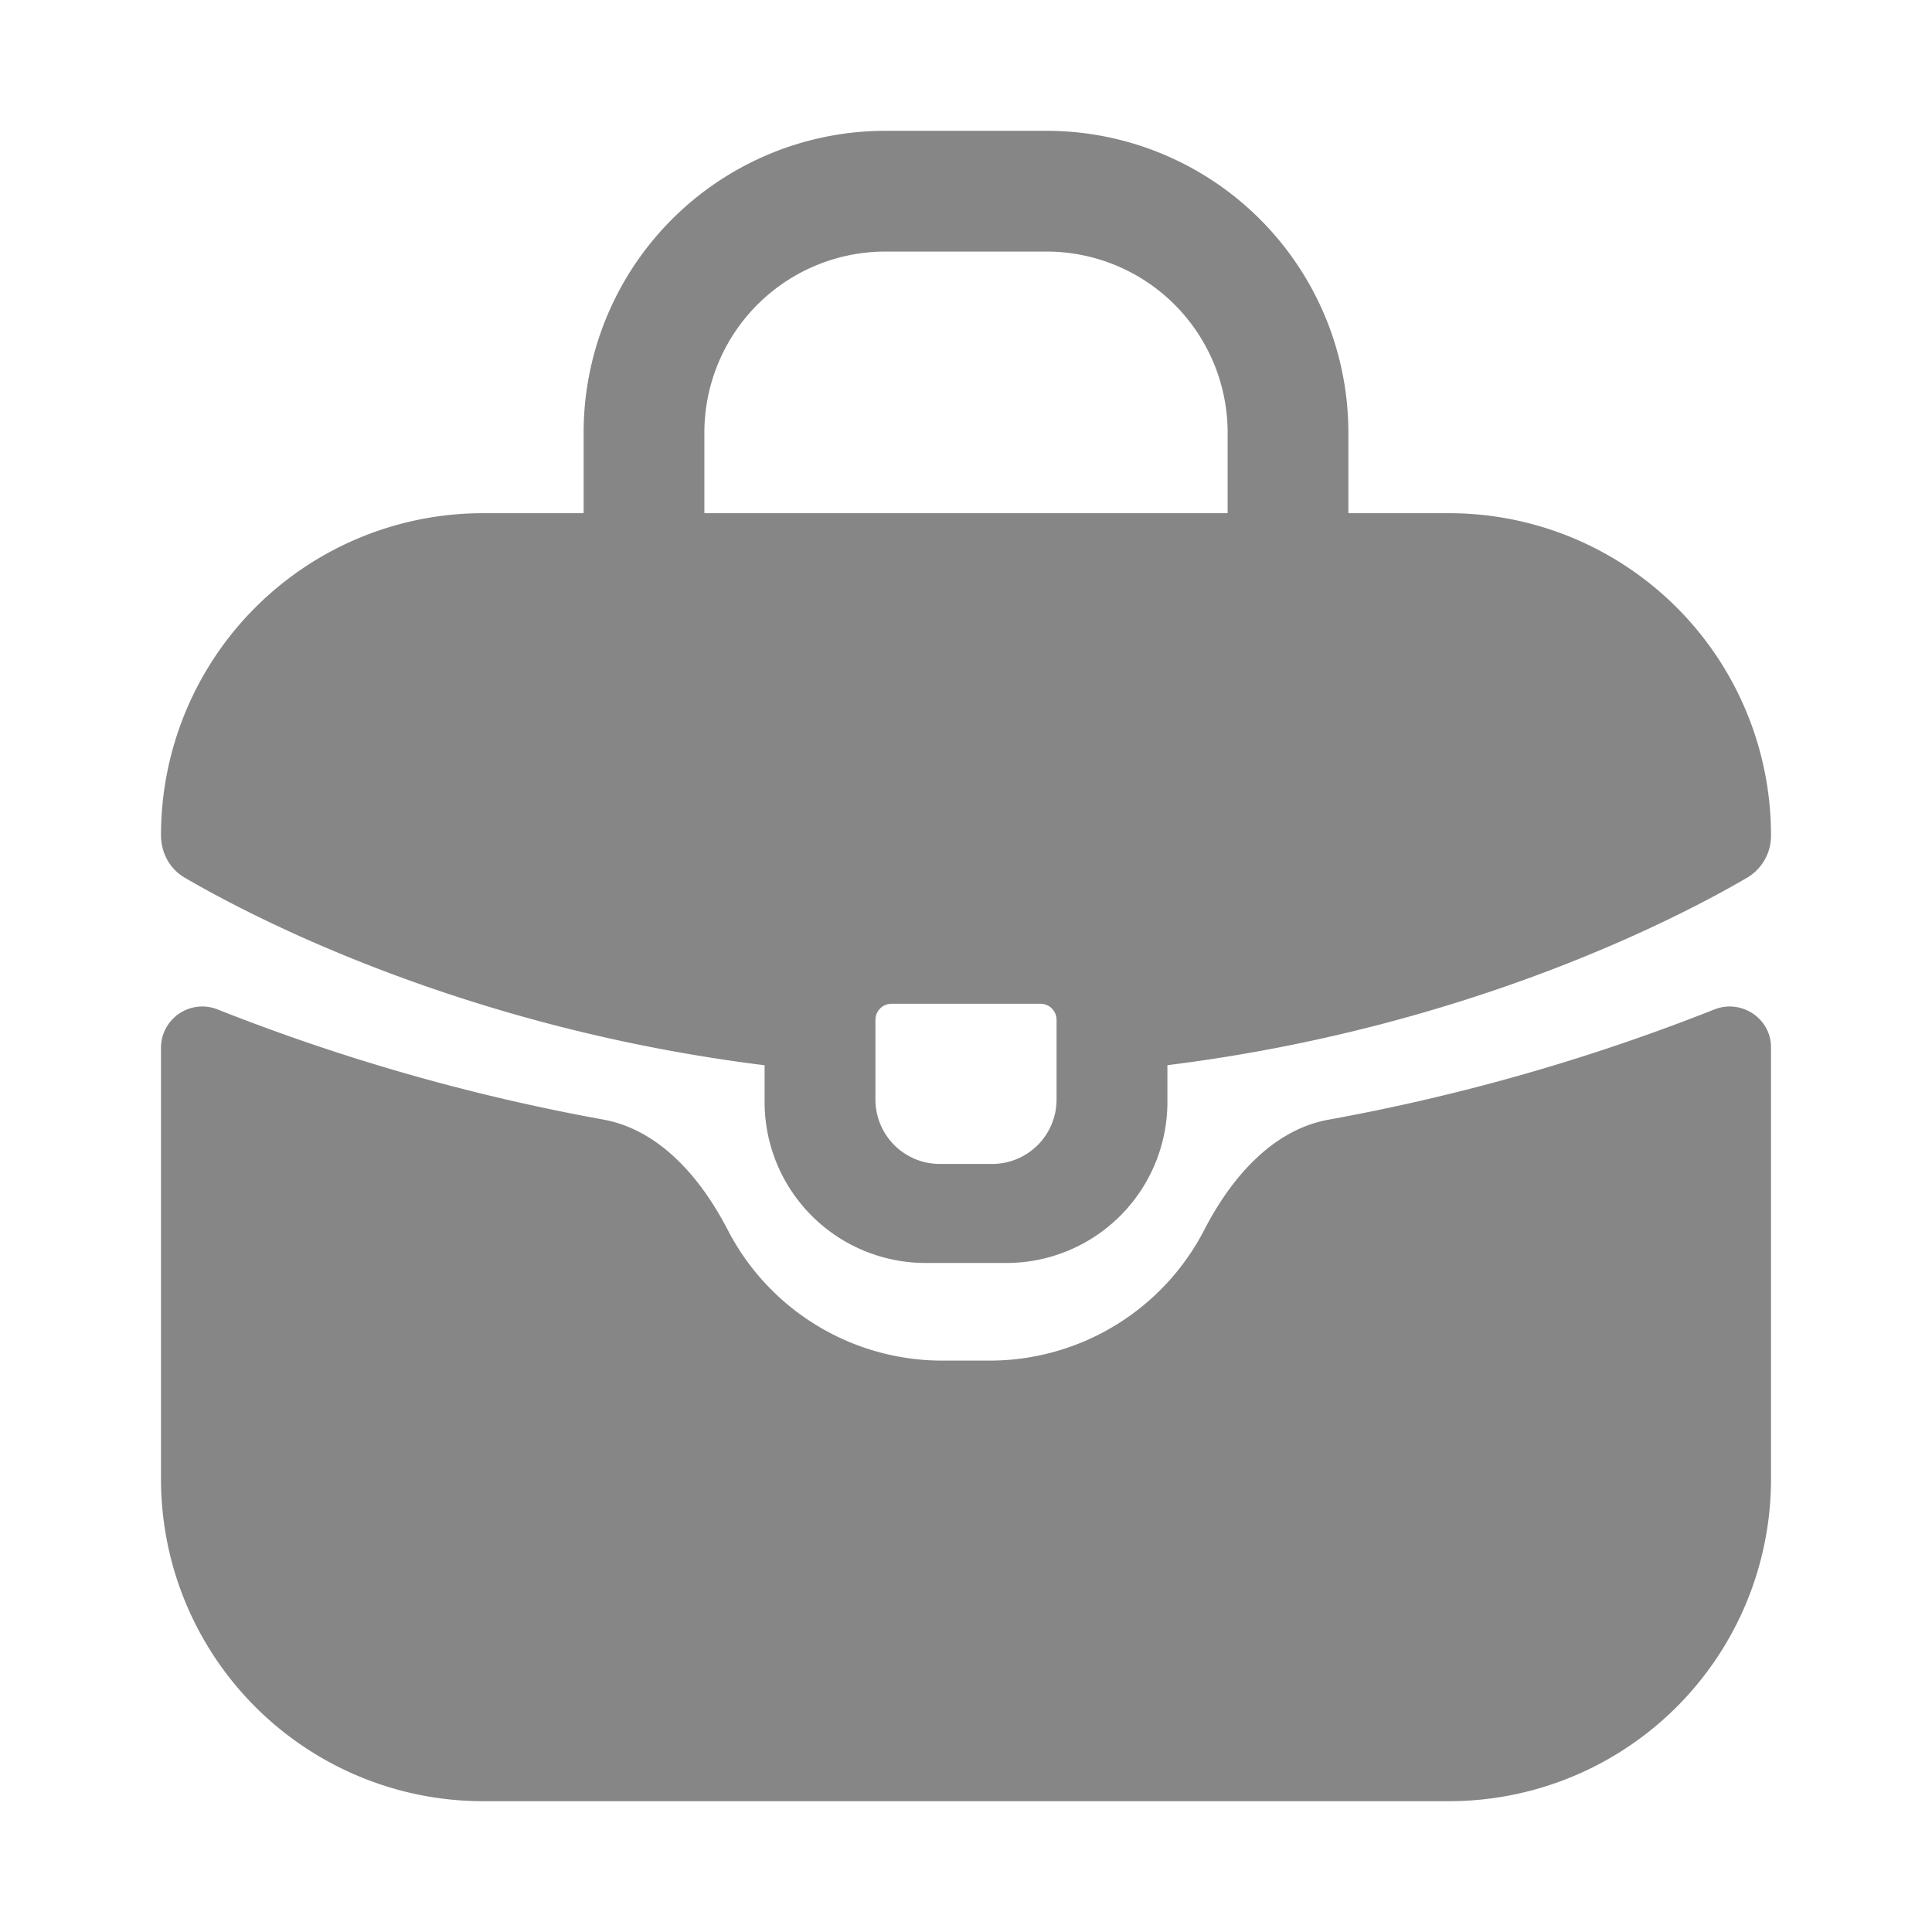 <svg width="24" height="24" fill="none" xmlns="http://www.w3.org/2000/svg">
    <path d="M2.704 12.54a.513.513 0 0 0-.704.47v5.365a4 4 0 0 0 4 4h12a4 4 0 0 0 4-4V13.01c0-.36-.37-.603-.704-.47a25.239 25.239 0 0 1-4.792 1.369c-.705.128-1.216.733-1.544 1.369a3 3 0 0 1-2.667 1.624h-.586a3 3 0 0 1-2.667-1.624c-.329-.636-.84-1.241-1.544-1.37a25.23 25.23 0 0 1-4.792-1.368Z" fill="#868686"/>
    <path fill-rule="evenodd" clip-rule="evenodd" d="M18 6.375H6a4 4 0 0 0-4 4c0 .217.107.418.295.528.848.495 3.472 1.866 7.203 2.33v.456a2 2 0 0 0 2 2h1.004a2 2 0 0 0 2-2v-.457c3.73-.463 6.355-1.834 7.203-2.33a.604.604 0 0 0 .295-.527 4 4 0 0 0-4-4Zm-6.925 6.094a.2.2 0 0 0-.2.2v.99a.8.8 0 0 0 .8.8h.65a.8.8 0 0 0 .8-.8v-.99a.2.2 0 0 0-.2-.2h-1.85Z" fill="#868686"/>
    <path fill-rule="evenodd" clip-rule="evenodd" d="M11 3.125a2.25 2.25 0 0 0-2.25 2.25v1a.75.75 0 0 1-1.5 0v-1A3.75 3.75 0 0 1 11 1.625h2a3.75 3.75 0 0 1 3.75 3.75v1a.75.75 0 0 1-1.5 0v-1A2.25 2.25 0 0 0 13 3.125h-2Z" fill="#868686"/>
</svg>
